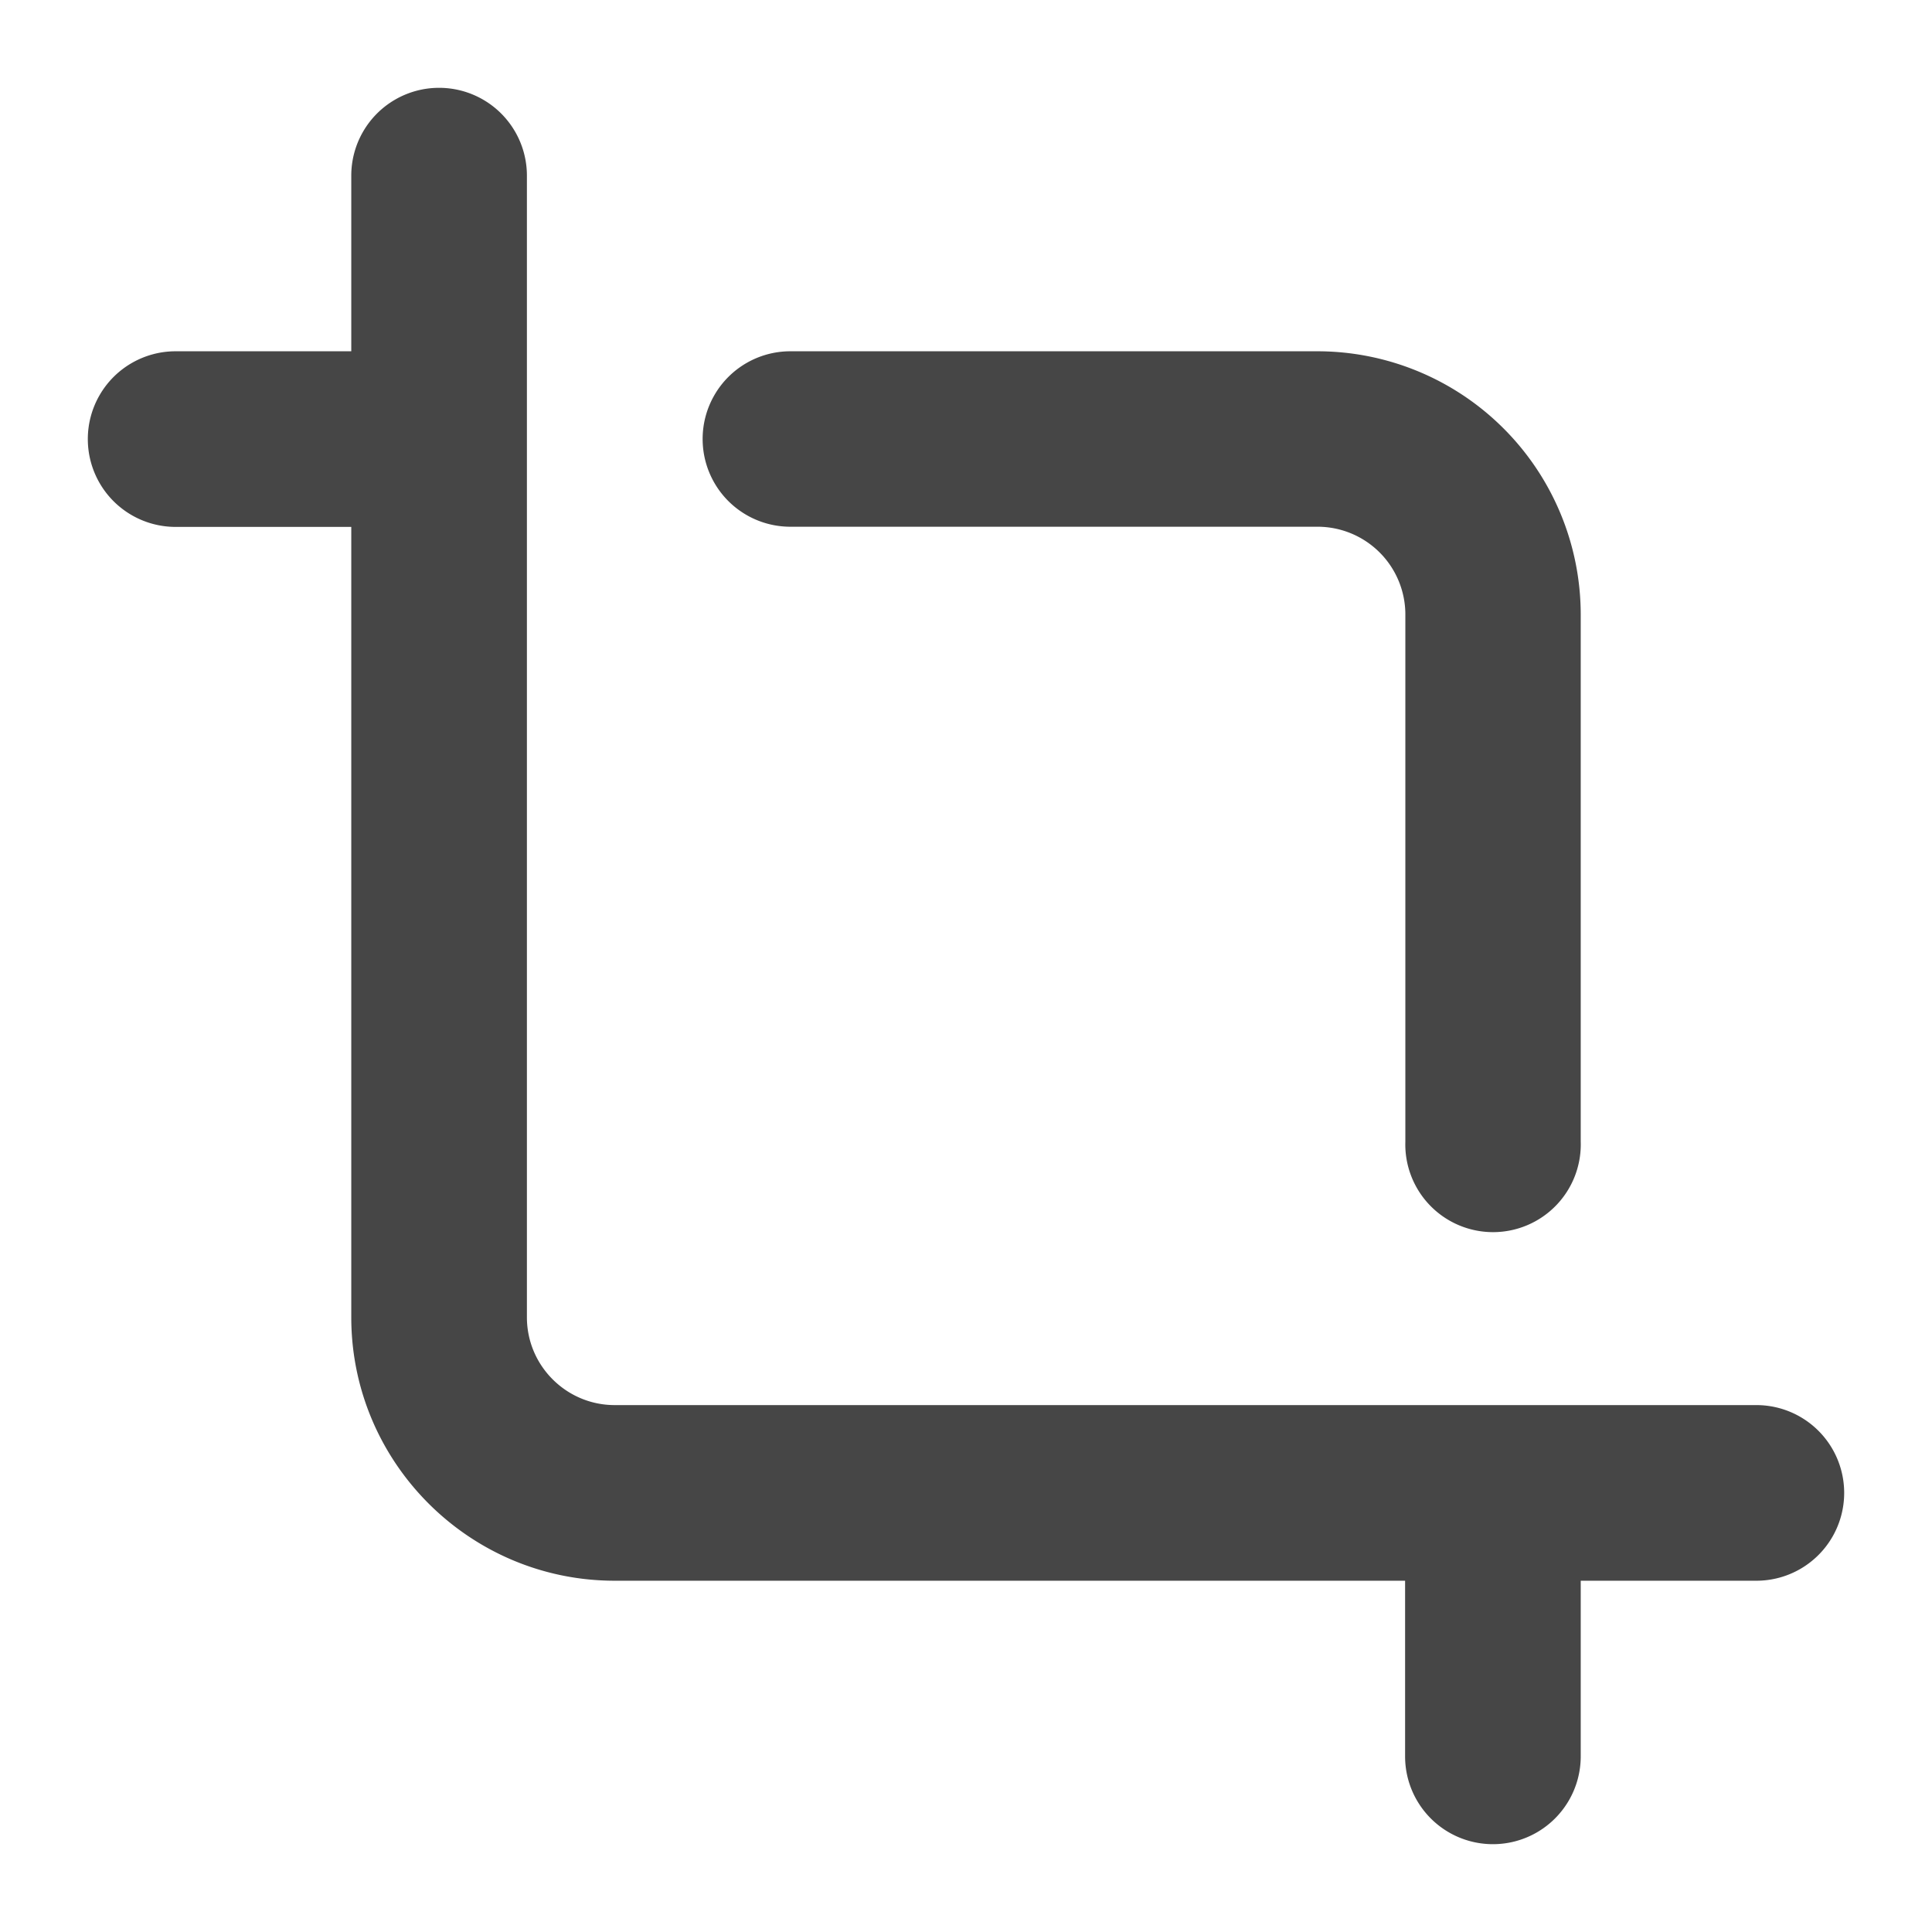 <svg xmlns="http://www.w3.org/2000/svg" width="22" height="22"><path d="M20 16H7c-.551 0-1-.448-1-1V2a1 1 0 1 0-2 0v2H2a1 1 0 1 0 0 2h2v9c0 1.654 1.346 3 3 3h9v2a1 1 0 1 0 2 0v-2h2a1 1 0 1 0 0-2Z" fill="#464646"/><path d="M8.999 5.998h6.004a1 1 0 0 1 1 1V13A.999.999 0 1 0 18 13V6.997A3 3 0 0 0 15.003 4H9a.999.999 0 1 0 0 1.998Z" fill="#464646"/></svg>